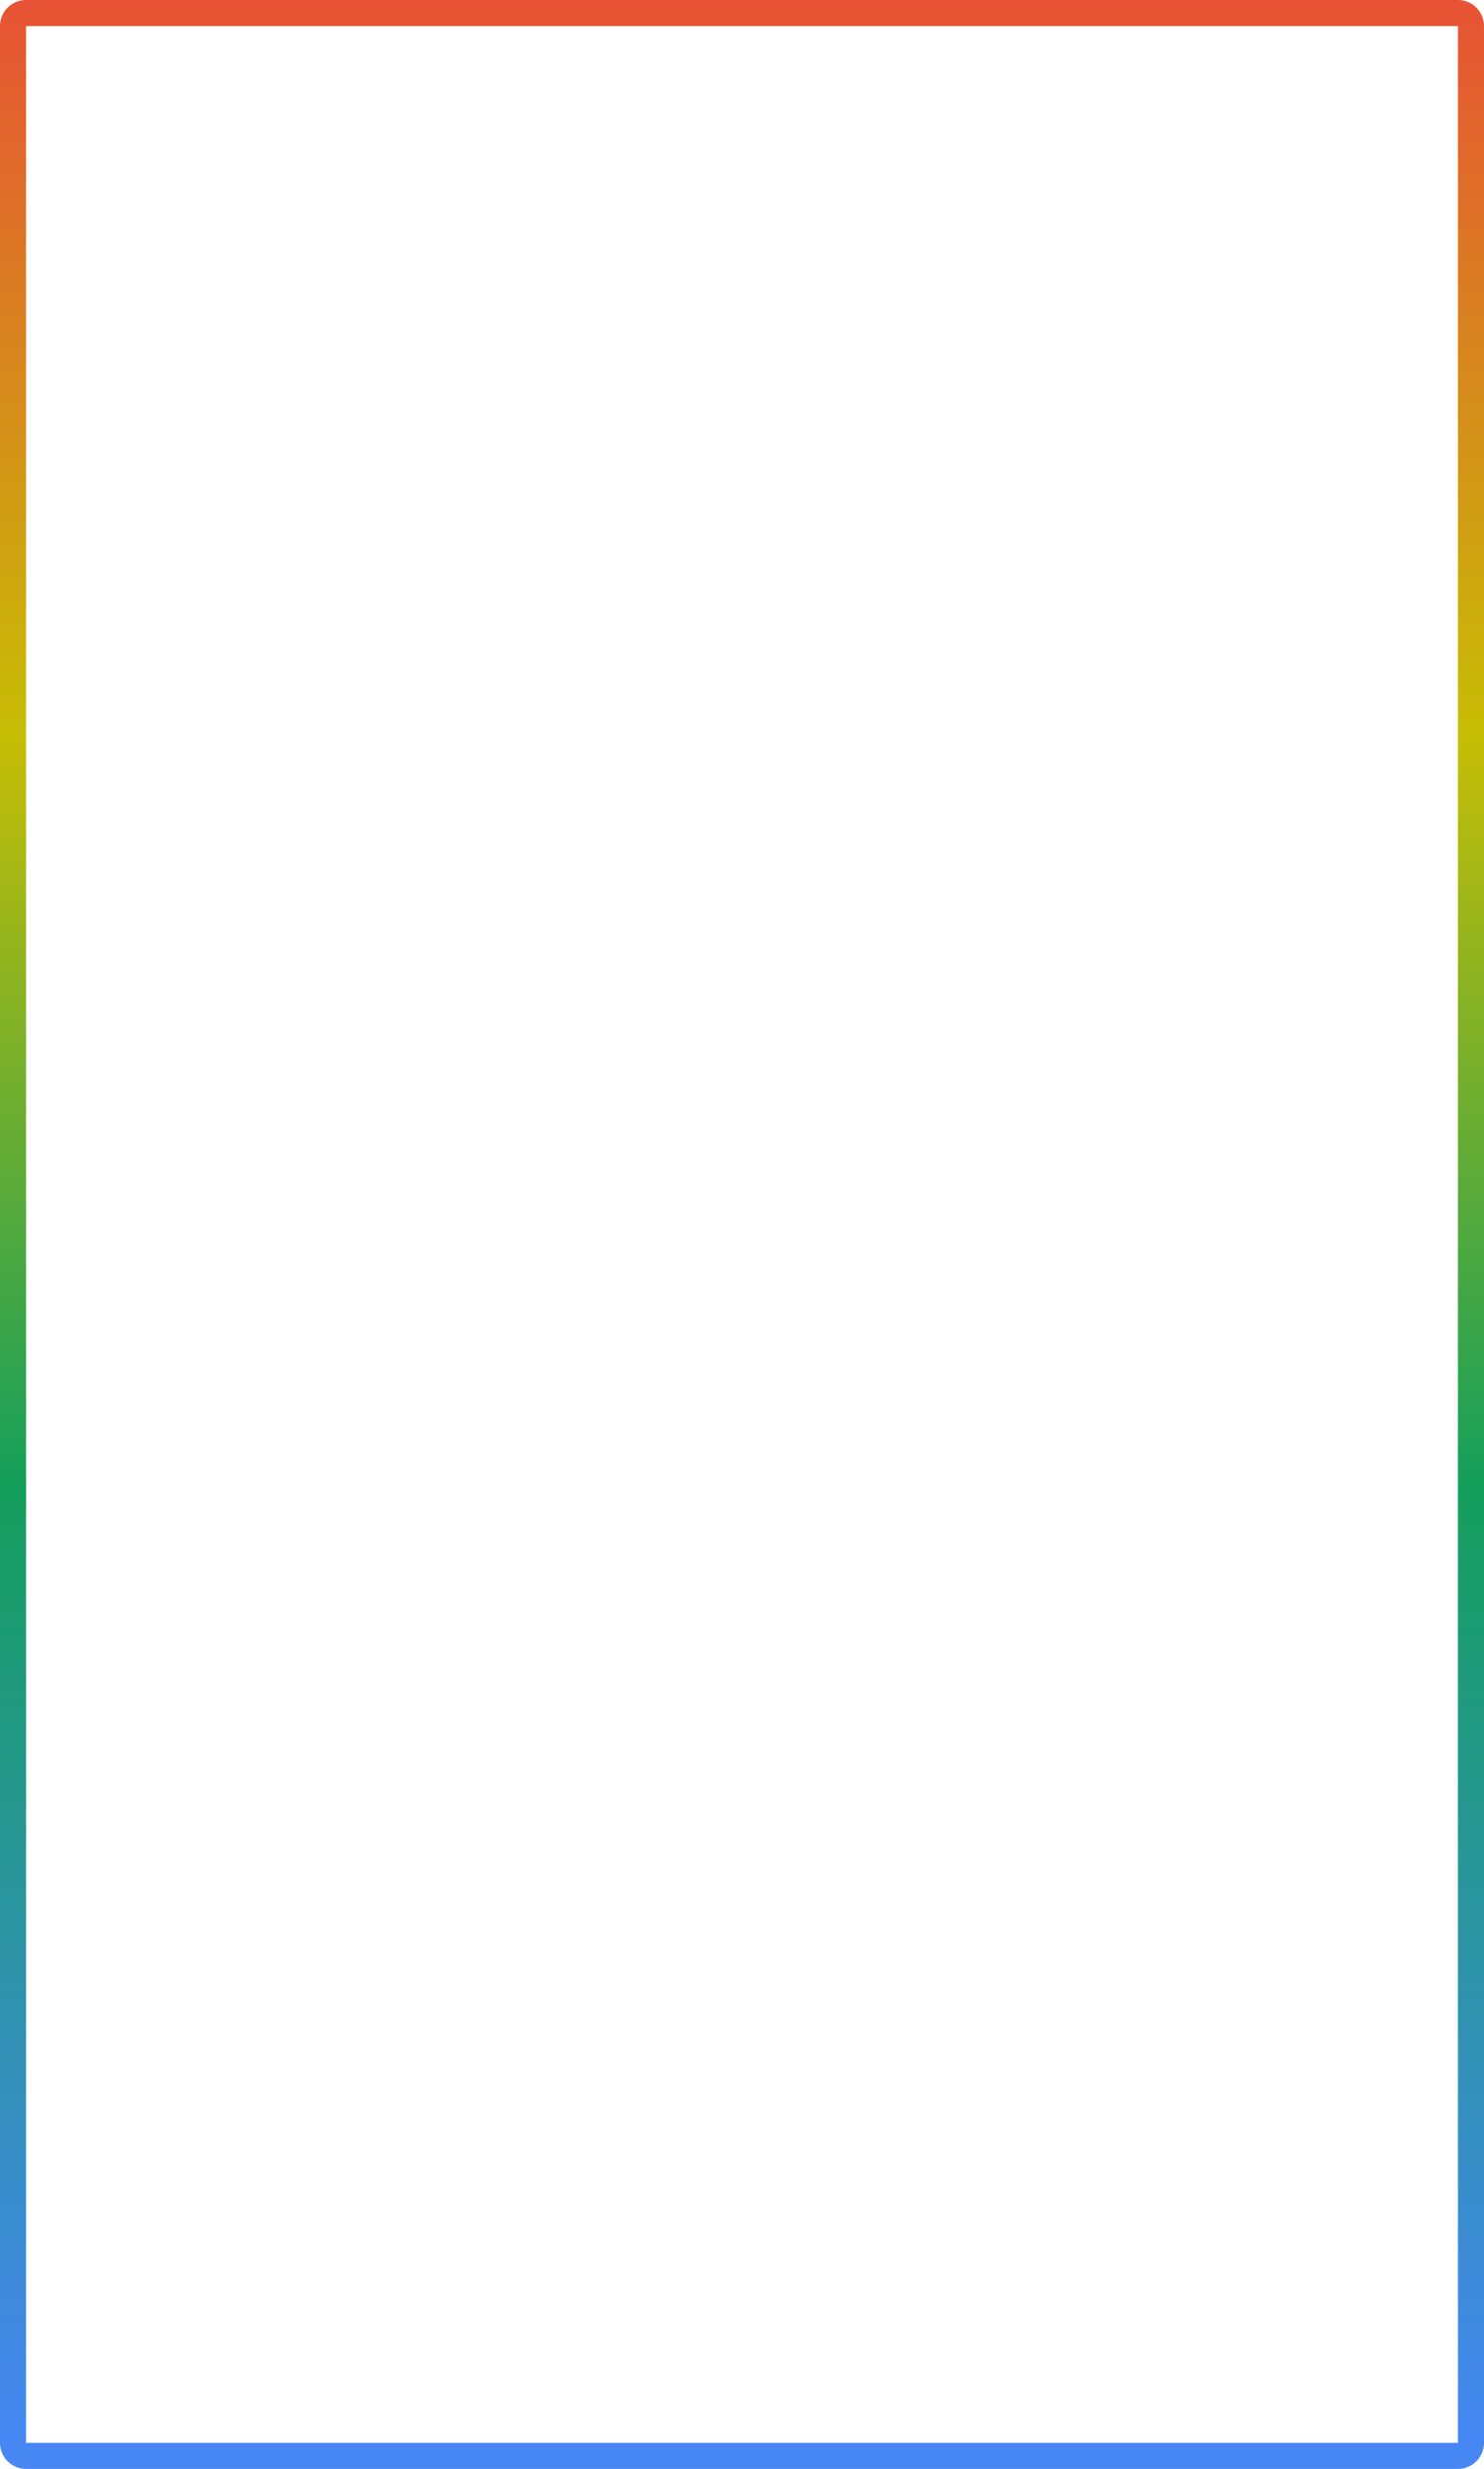<svg width="11385" height="18935" viewBox="0 0 11385 18935" fill="none" xmlns="http://www.w3.org/2000/svg">
<path opacity="0.98" d="M100 200C100 144.772 144.772 100 200 100H11185C11240.2 100 11285 144.772 11285 200V18735C11285 18761.5 11274.5 18787 11255.7 18805.7C11237 18824.5 11211.5 18835 11185 18835L200 18835C144.772 18835 100 18790.2 100 18735V200Z" stroke="url(#paint0_linear_1555_26)" stroke-width="200" stroke-linejoin="round"/>
<defs>
<linearGradient id="paint0_linear_1555_26" x1="5692.5" y1="18735" x2="5692.5" y2="-605.969" gradientUnits="userSpaceOnUse">
<stop stop-color="#4285F4"/>
<stop offset="0.38" stop-color="#0F9D58"/>
<stop offset="0.678" stop-color="#C6BC00"/>
<stop offset="1" stop-color="#EA4336"/>
</linearGradient>
</defs>
</svg>
